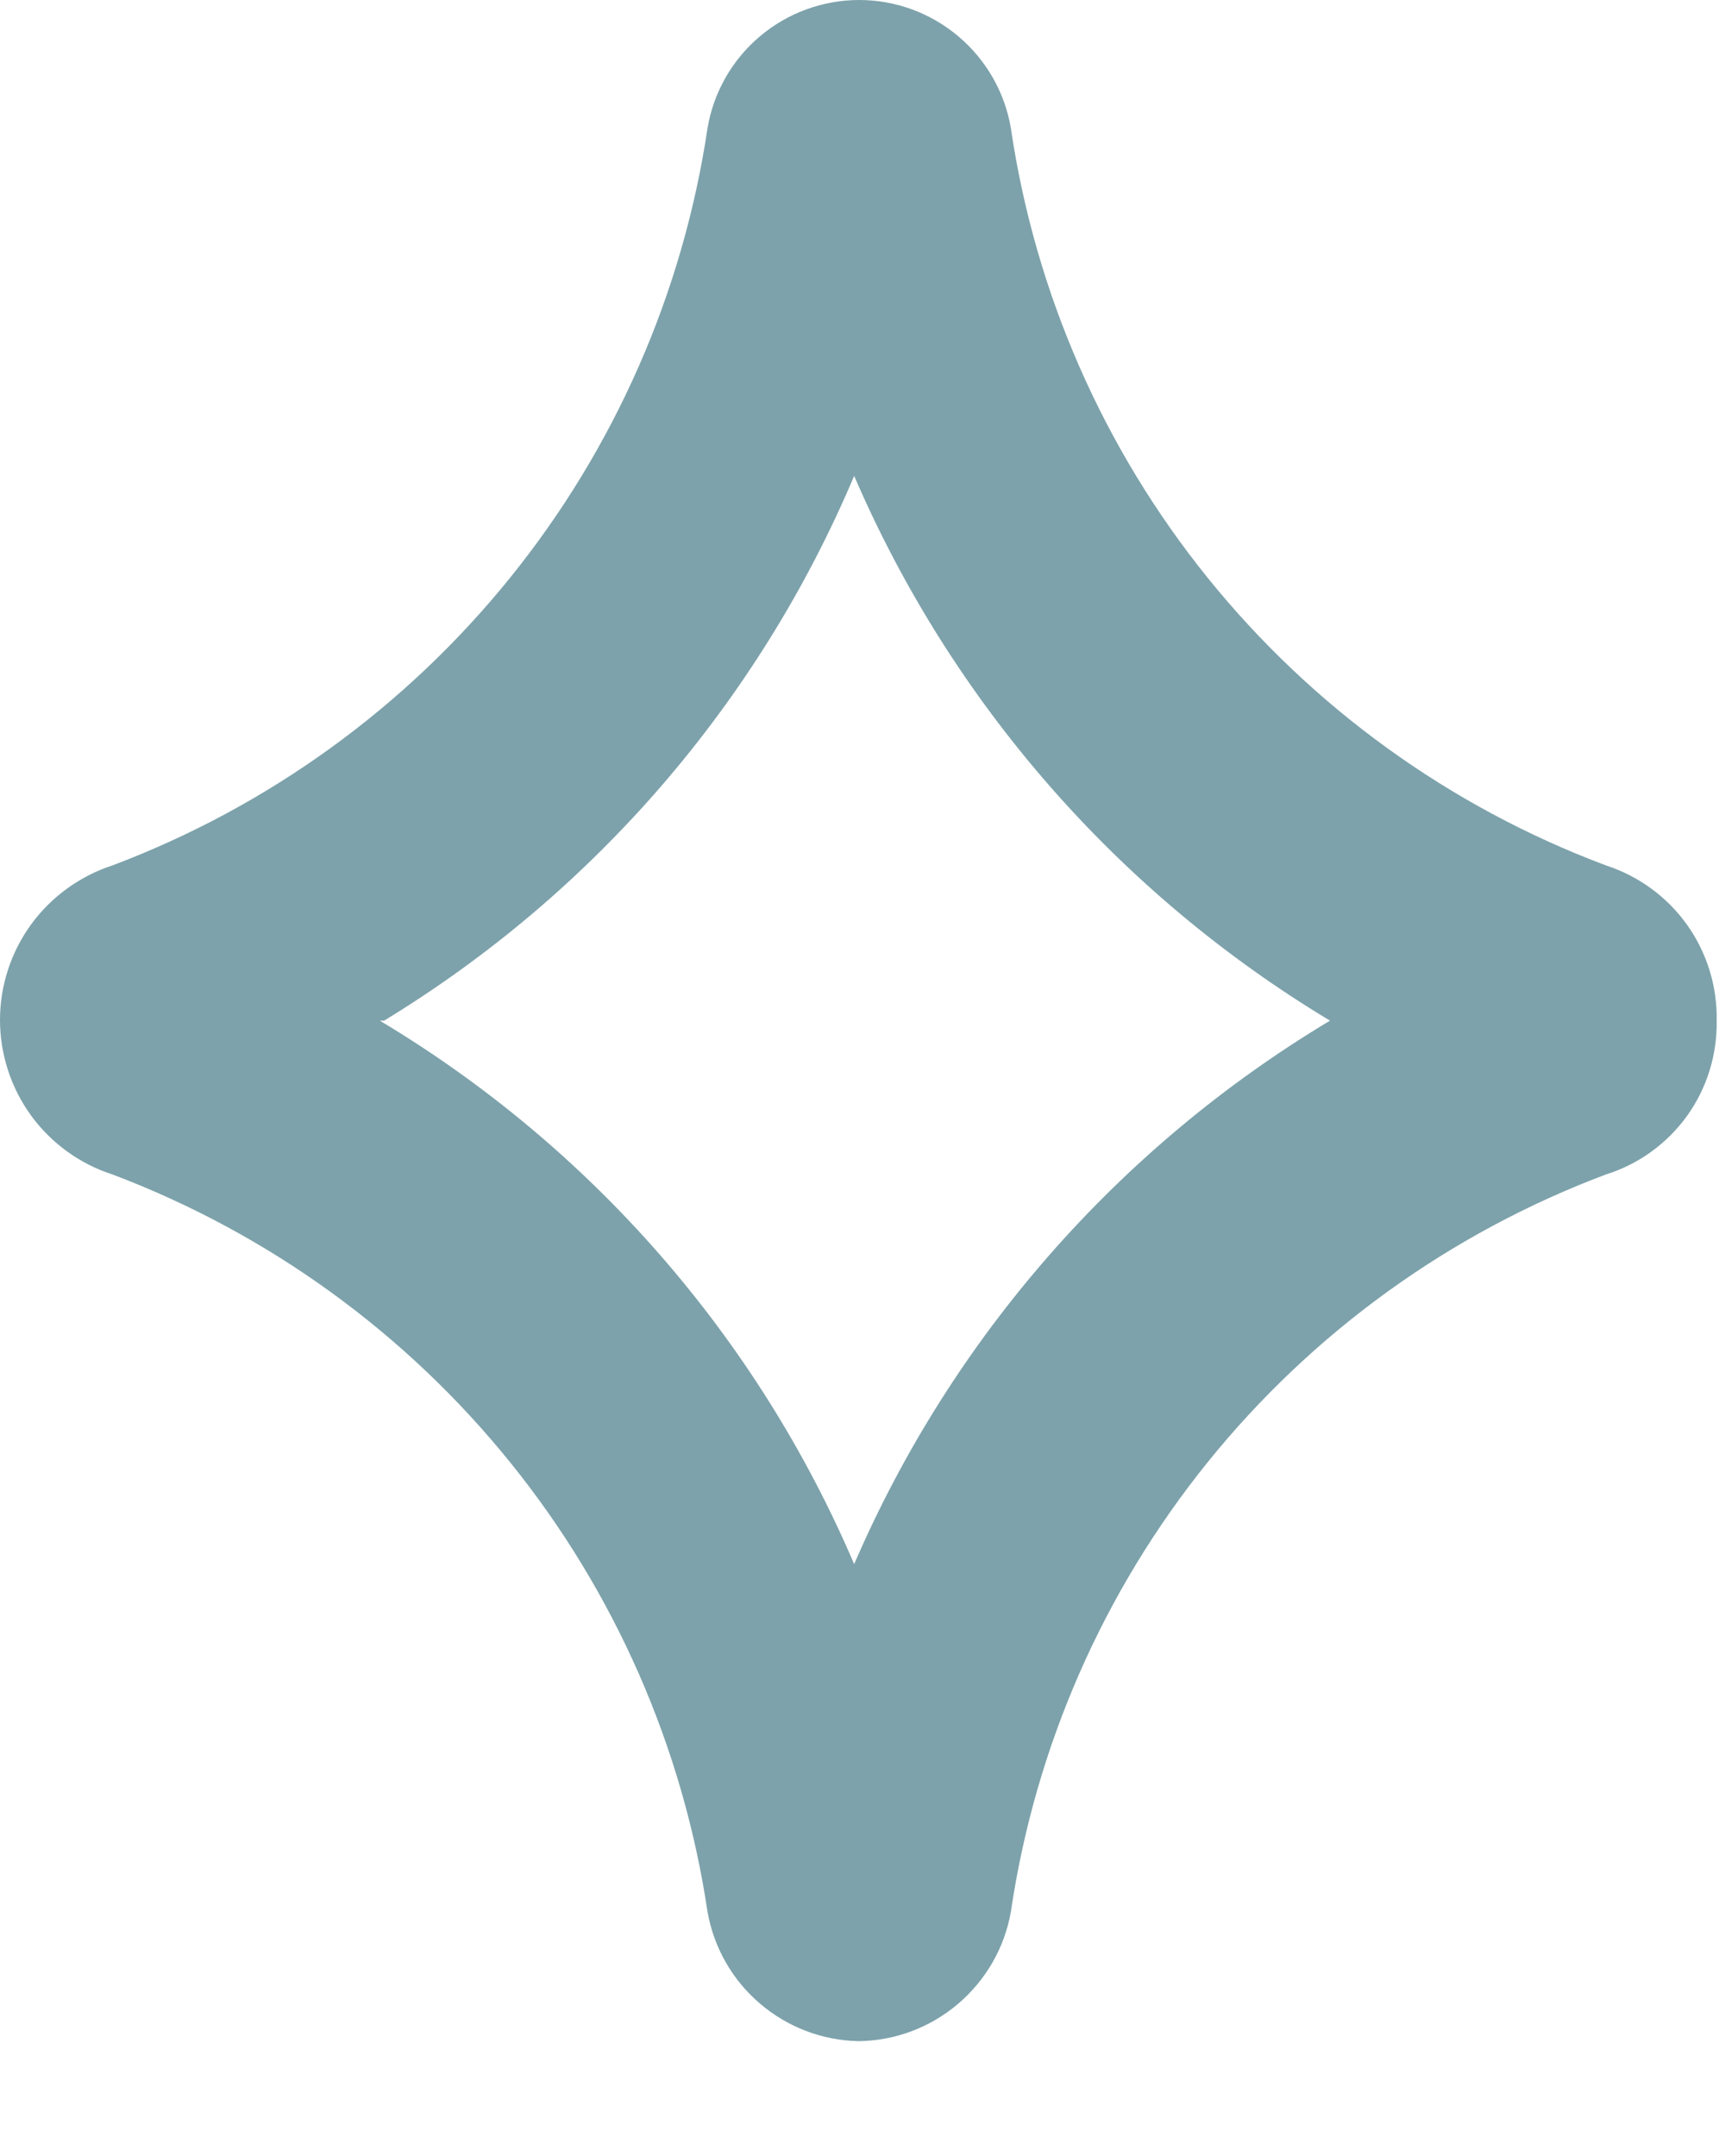 <svg width="12" height="15" viewBox="0 0 12 15" fill="none" xmlns="http://www.w3.org/2000/svg">
<path d="M5.972 14.201C5.72 14.196 5.477 14.103 5.286 13.939C5.094 13.775 4.966 13.55 4.922 13.302C4.751 12.155 4.277 11.075 3.549 10.174C2.821 9.272 1.866 8.581 0.782 8.171C0.555 8.098 0.357 7.954 0.216 7.761C0.076 7.568 0 7.335 0 7.096C0 6.858 0.076 6.625 0.216 6.432C0.357 6.239 0.555 6.095 0.782 6.021C1.866 5.612 2.821 4.921 3.549 4.019C4.277 3.117 4.751 2.038 4.922 0.891C4.964 0.642 5.093 0.416 5.286 0.253C5.479 0.09 5.724 0 5.977 0C6.23 0 6.474 0.09 6.667 0.253C6.86 0.416 6.99 0.642 7.032 0.891C7.201 2.038 7.674 3.119 8.402 4.021C9.13 4.923 10.086 5.614 11.172 6.021C11.399 6.095 11.597 6.239 11.736 6.434C11.874 6.628 11.947 6.863 11.942 7.101C11.946 7.339 11.874 7.572 11.735 7.765C11.596 7.957 11.399 8.1 11.172 8.171C10.086 8.579 9.13 9.27 8.402 10.172C7.674 11.074 7.201 12.155 7.032 13.302C6.988 13.552 6.857 13.778 6.664 13.942C6.47 14.107 6.226 14.198 5.972 14.201ZM2.642 7.101C4.113 7.981 5.268 9.305 5.942 10.882C6.622 9.306 7.78 7.984 9.252 7.101C7.779 6.215 6.622 4.89 5.942 3.311C5.276 4.887 4.132 6.212 2.672 7.101H2.642Z" fill="#7DA2AB"/>
</svg>
